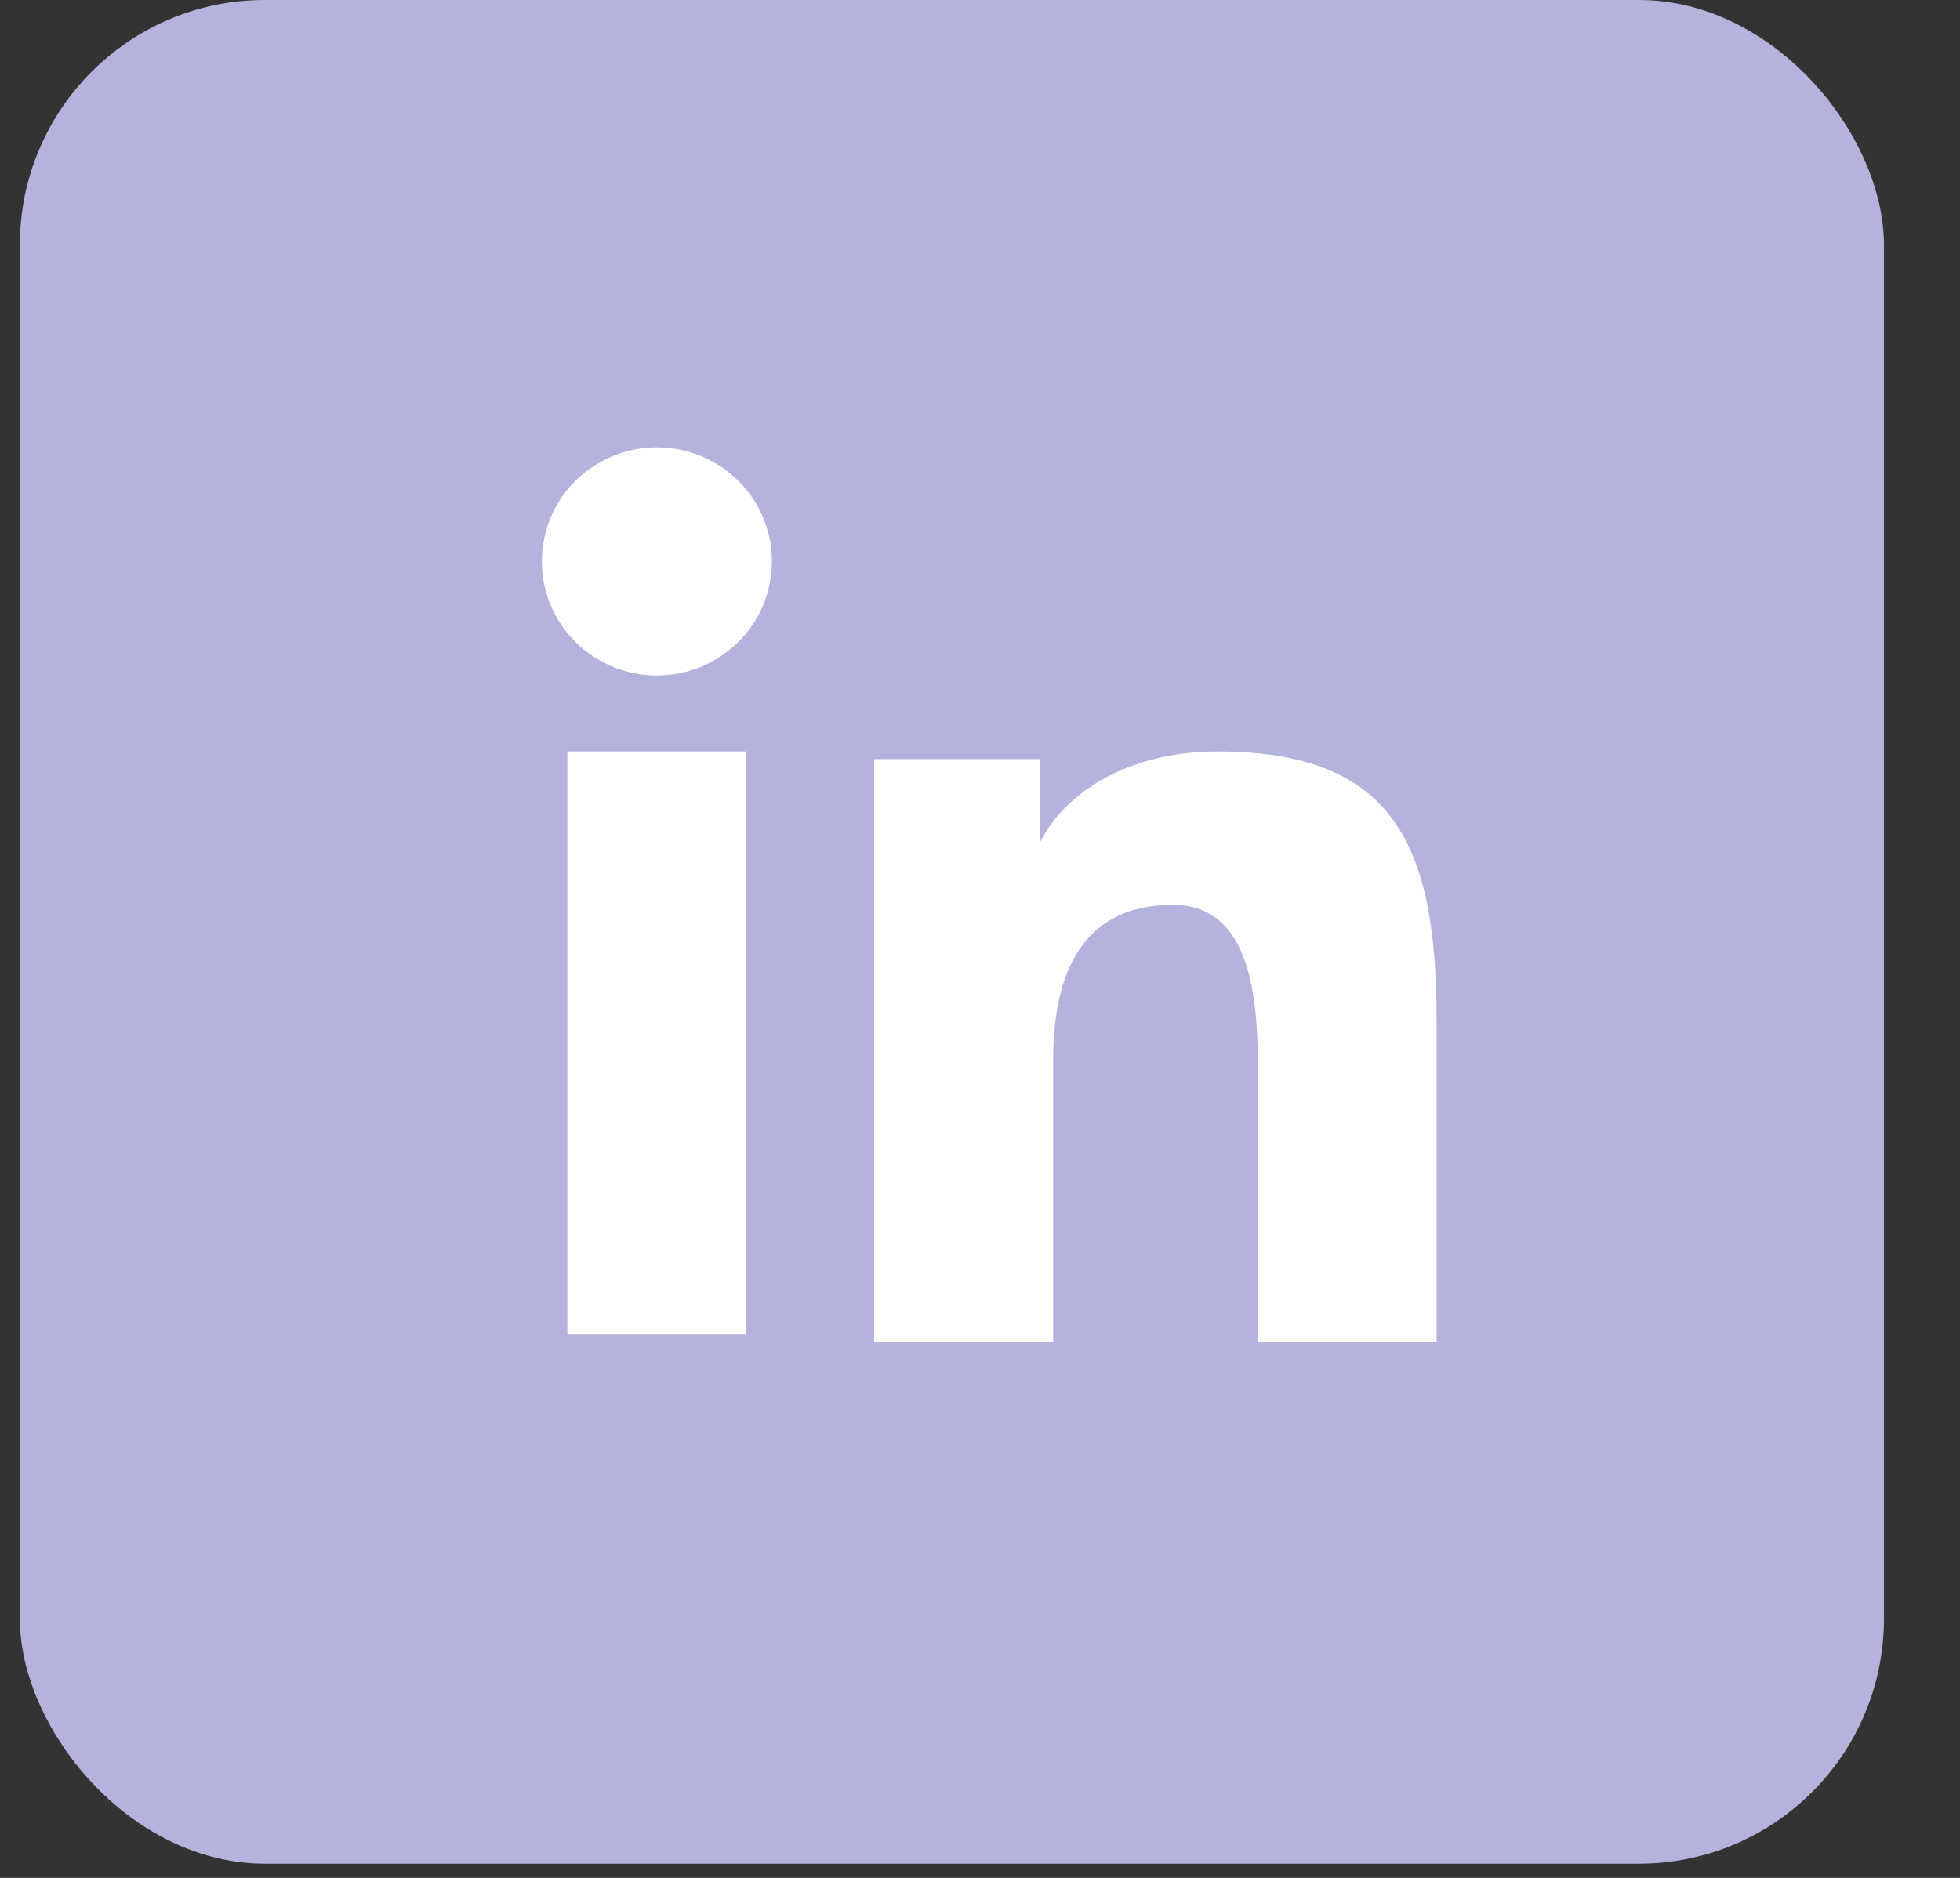 <svg width="24" height="23" viewBox="0 0 24 23" fill="none" xmlns="http://www.w3.org/2000/svg">
<rect x="0" y="0" width="24" height="23" fill="#333333" stroke="none"/>
<rect x="0.243" width="22.826" height="22.826" rx="3" fill="#B3B3DD"/>
<path fill-rule="evenodd" clip-rule="evenodd" d="M10.704 9.297H12.739V10.31C13.032 9.727 13.784 9.204 14.913 9.204C17.077 9.204 17.591 10.364 17.591 12.493V16.435H15.4V12.977C15.4 11.765 15.107 11.082 14.36 11.082C13.326 11.082 12.896 11.818 12.896 12.977V16.435H10.704V9.297ZM6.947 16.342H9.138V9.204H6.947V16.342ZM9.452 6.876C9.452 7.06 9.416 7.241 9.345 7.411C9.274 7.58 9.17 7.734 9.039 7.863C8.775 8.126 8.416 8.274 8.042 8.273C7.67 8.273 7.312 8.126 7.047 7.864C6.916 7.734 6.813 7.58 6.742 7.411C6.671 7.241 6.635 7.06 6.635 6.876C6.635 6.505 6.782 6.15 7.047 5.888C7.312 5.626 7.67 5.479 8.043 5.479C8.417 5.479 8.775 5.626 9.039 5.888C9.304 6.15 9.452 6.505 9.452 6.876Z" fill="white"/>
</svg>

